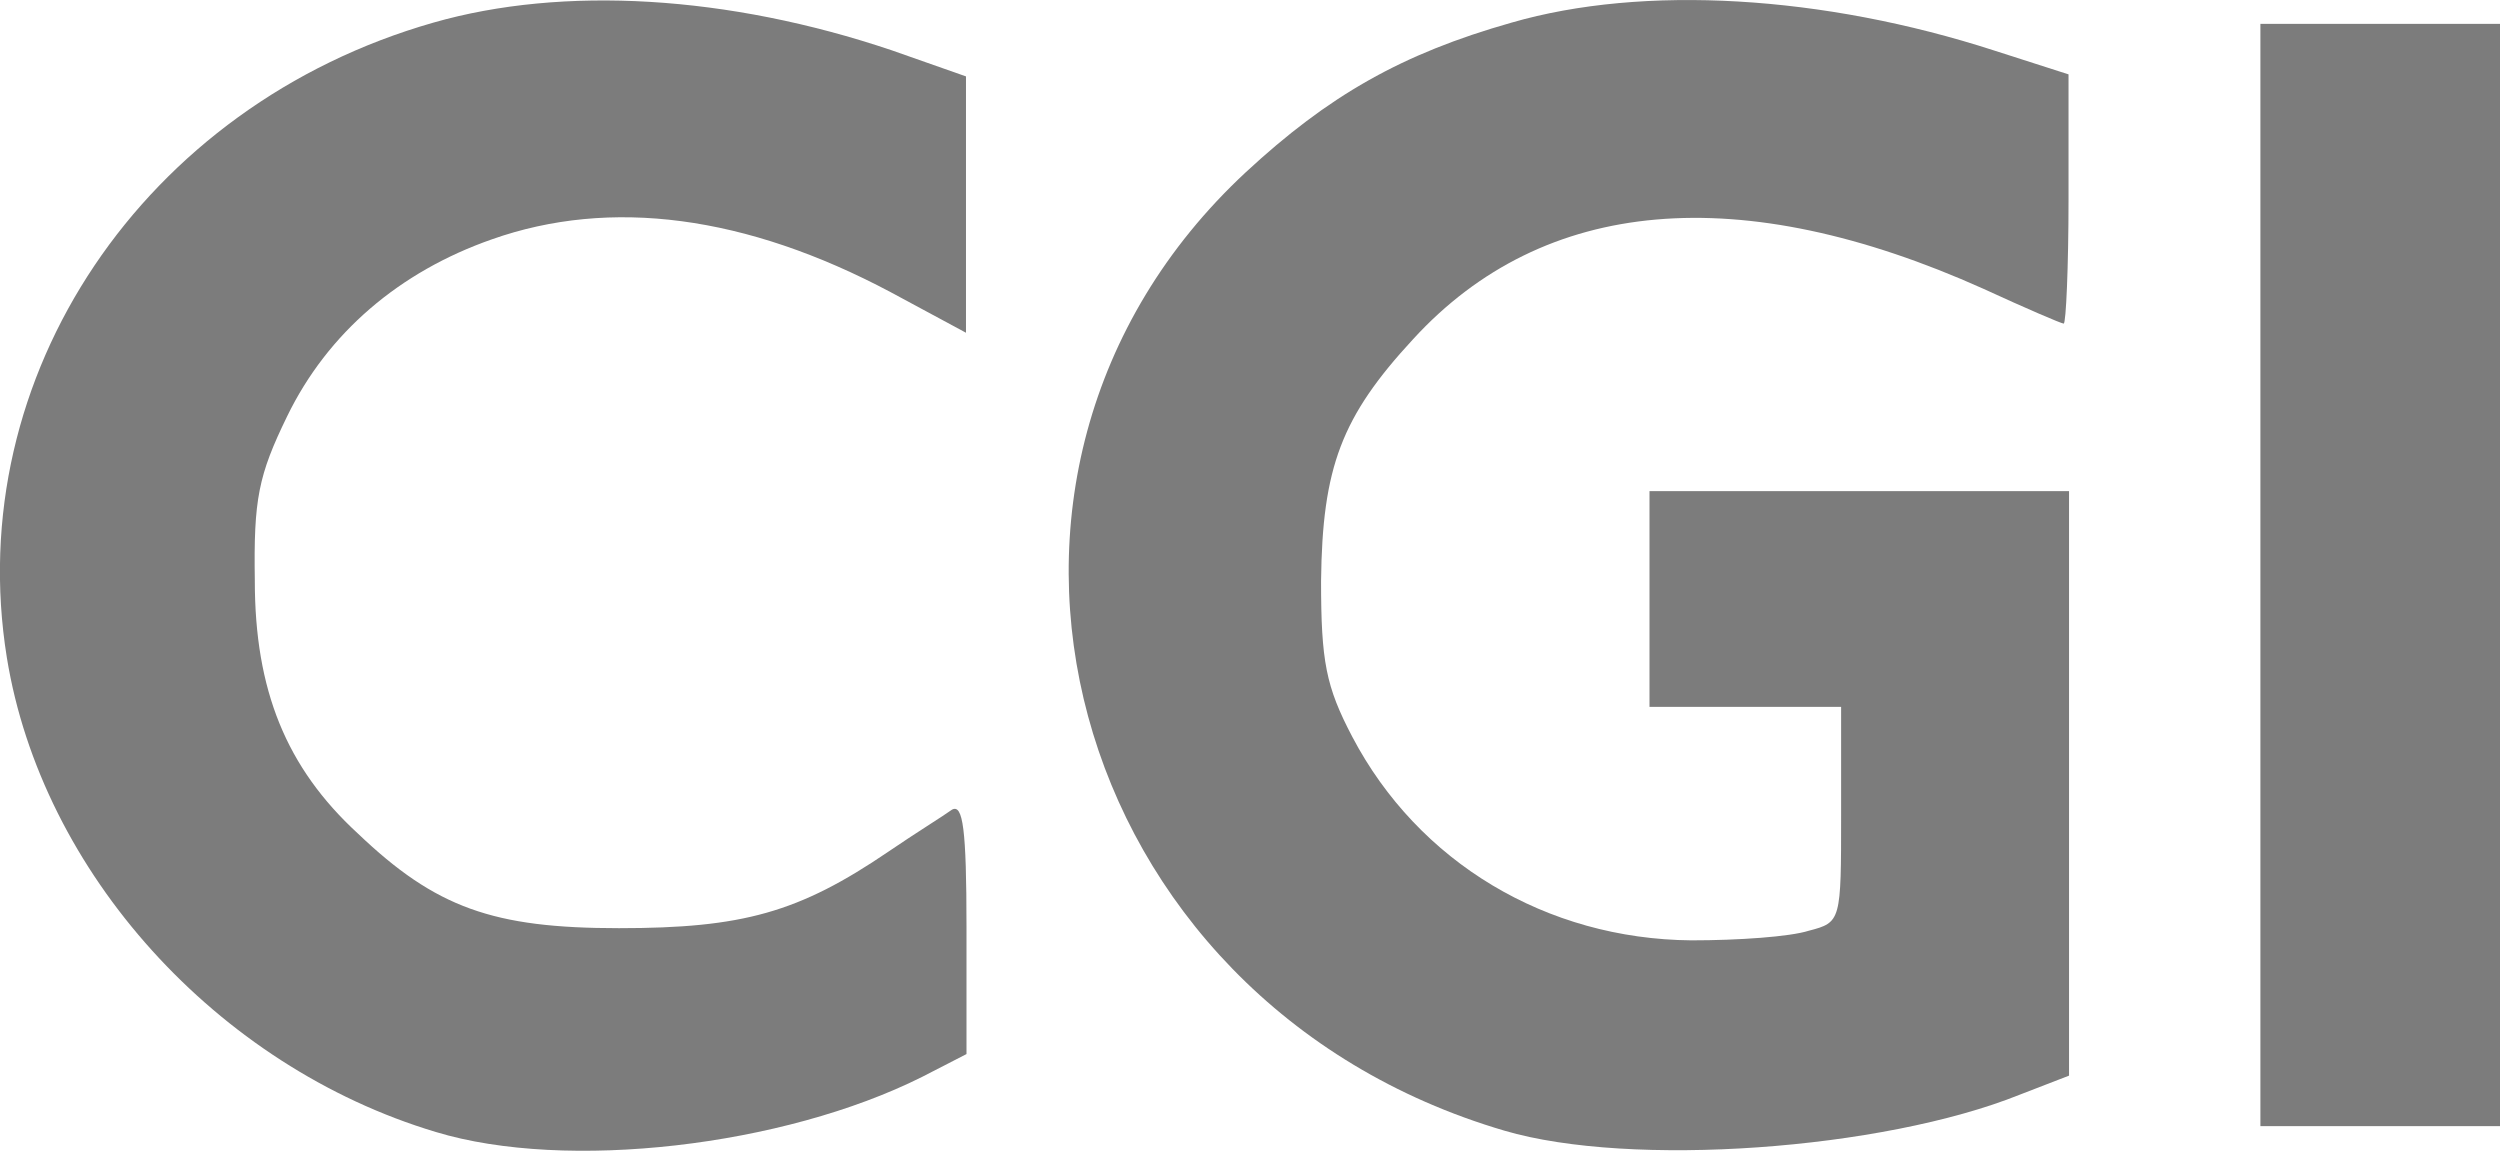 <?xml version="1.0" encoding="utf-8"?>
<!-- Generator: Adobe Illustrator 25.0.1, SVG Export Plug-In . SVG Version: 6.00 Build 0)  -->
<svg version="1.1" id="Layer_1" xmlns="http://www.w3.org/2000/svg" xmlns:xlink="http://www.w3.org/1999/xlink" x="0px" y="0px"
	 viewBox="0 0 985 453.4" style="enable-background:new 0 0 985 453.4;" xml:space="preserve">
<style type="text/css">
	.st0{fill:#7C7C7C;}
</style>
<path class="st0" d="M170.8,8.9C56.6,41.5-15.2,148.2,2.7,259.1c13.7,84.5,82.6,161,169,186.9c51.4,15.6,136.9,5.7,191.6-21.7
	l17.5-9v-50c0-38.7-1.4-48.6-5.7-46.3c-3.3,2.4-14.6,9.4-25,16.5c-35.4,24.1-57.6,30.2-106.2,30.2c-49.6,0-72.2-8-102.9-37.3
	c-28.3-26-40.6-56.6-40.6-99.6c-0.5-32.1,1.4-41.5,12.7-64.7c16-33,44.4-57.1,80.7-69.8c46.7-16.5,100.1-9.5,157.1,20.8l29.7,16
	v-101l-29.3-10.3C286.9-1.9,221.8-5.7,170.8,8.9z"/>
<path class="st0" d="M595.6,8.9c-43.4,12.3-72.2,28.8-104.8,59c-127.9,119-71.7,326.6,102,377.6c49.6,14.6,148.7,7.6,203-14.2
	l19.4-7.5V193.5H649.9v85h75.5v42.4c0,42,0,42.5-12.7,45.8c-7.5,2.4-27.8,3.8-46.3,3.8c-57.1-0.5-107.6-30.7-133.6-80.2
	c-10.4-19.8-12.3-29.7-12.3-61.4c0.5-44.8,8-64.7,36.3-95.3c51.5-56.2,128.9-62.8,224.7-19.8c16.5,7.6,30.7,13.7,31.6,13.7
	s1.9-22.2,1.9-49.1V29.3l-29.3-9.4C718.3-1.9,647.5-6.1,595.6,8.9z"/>
<path class="st0" d="M890.6,226.6v217.1H985V9.4h-94.4V226.6z"/>
</svg>
